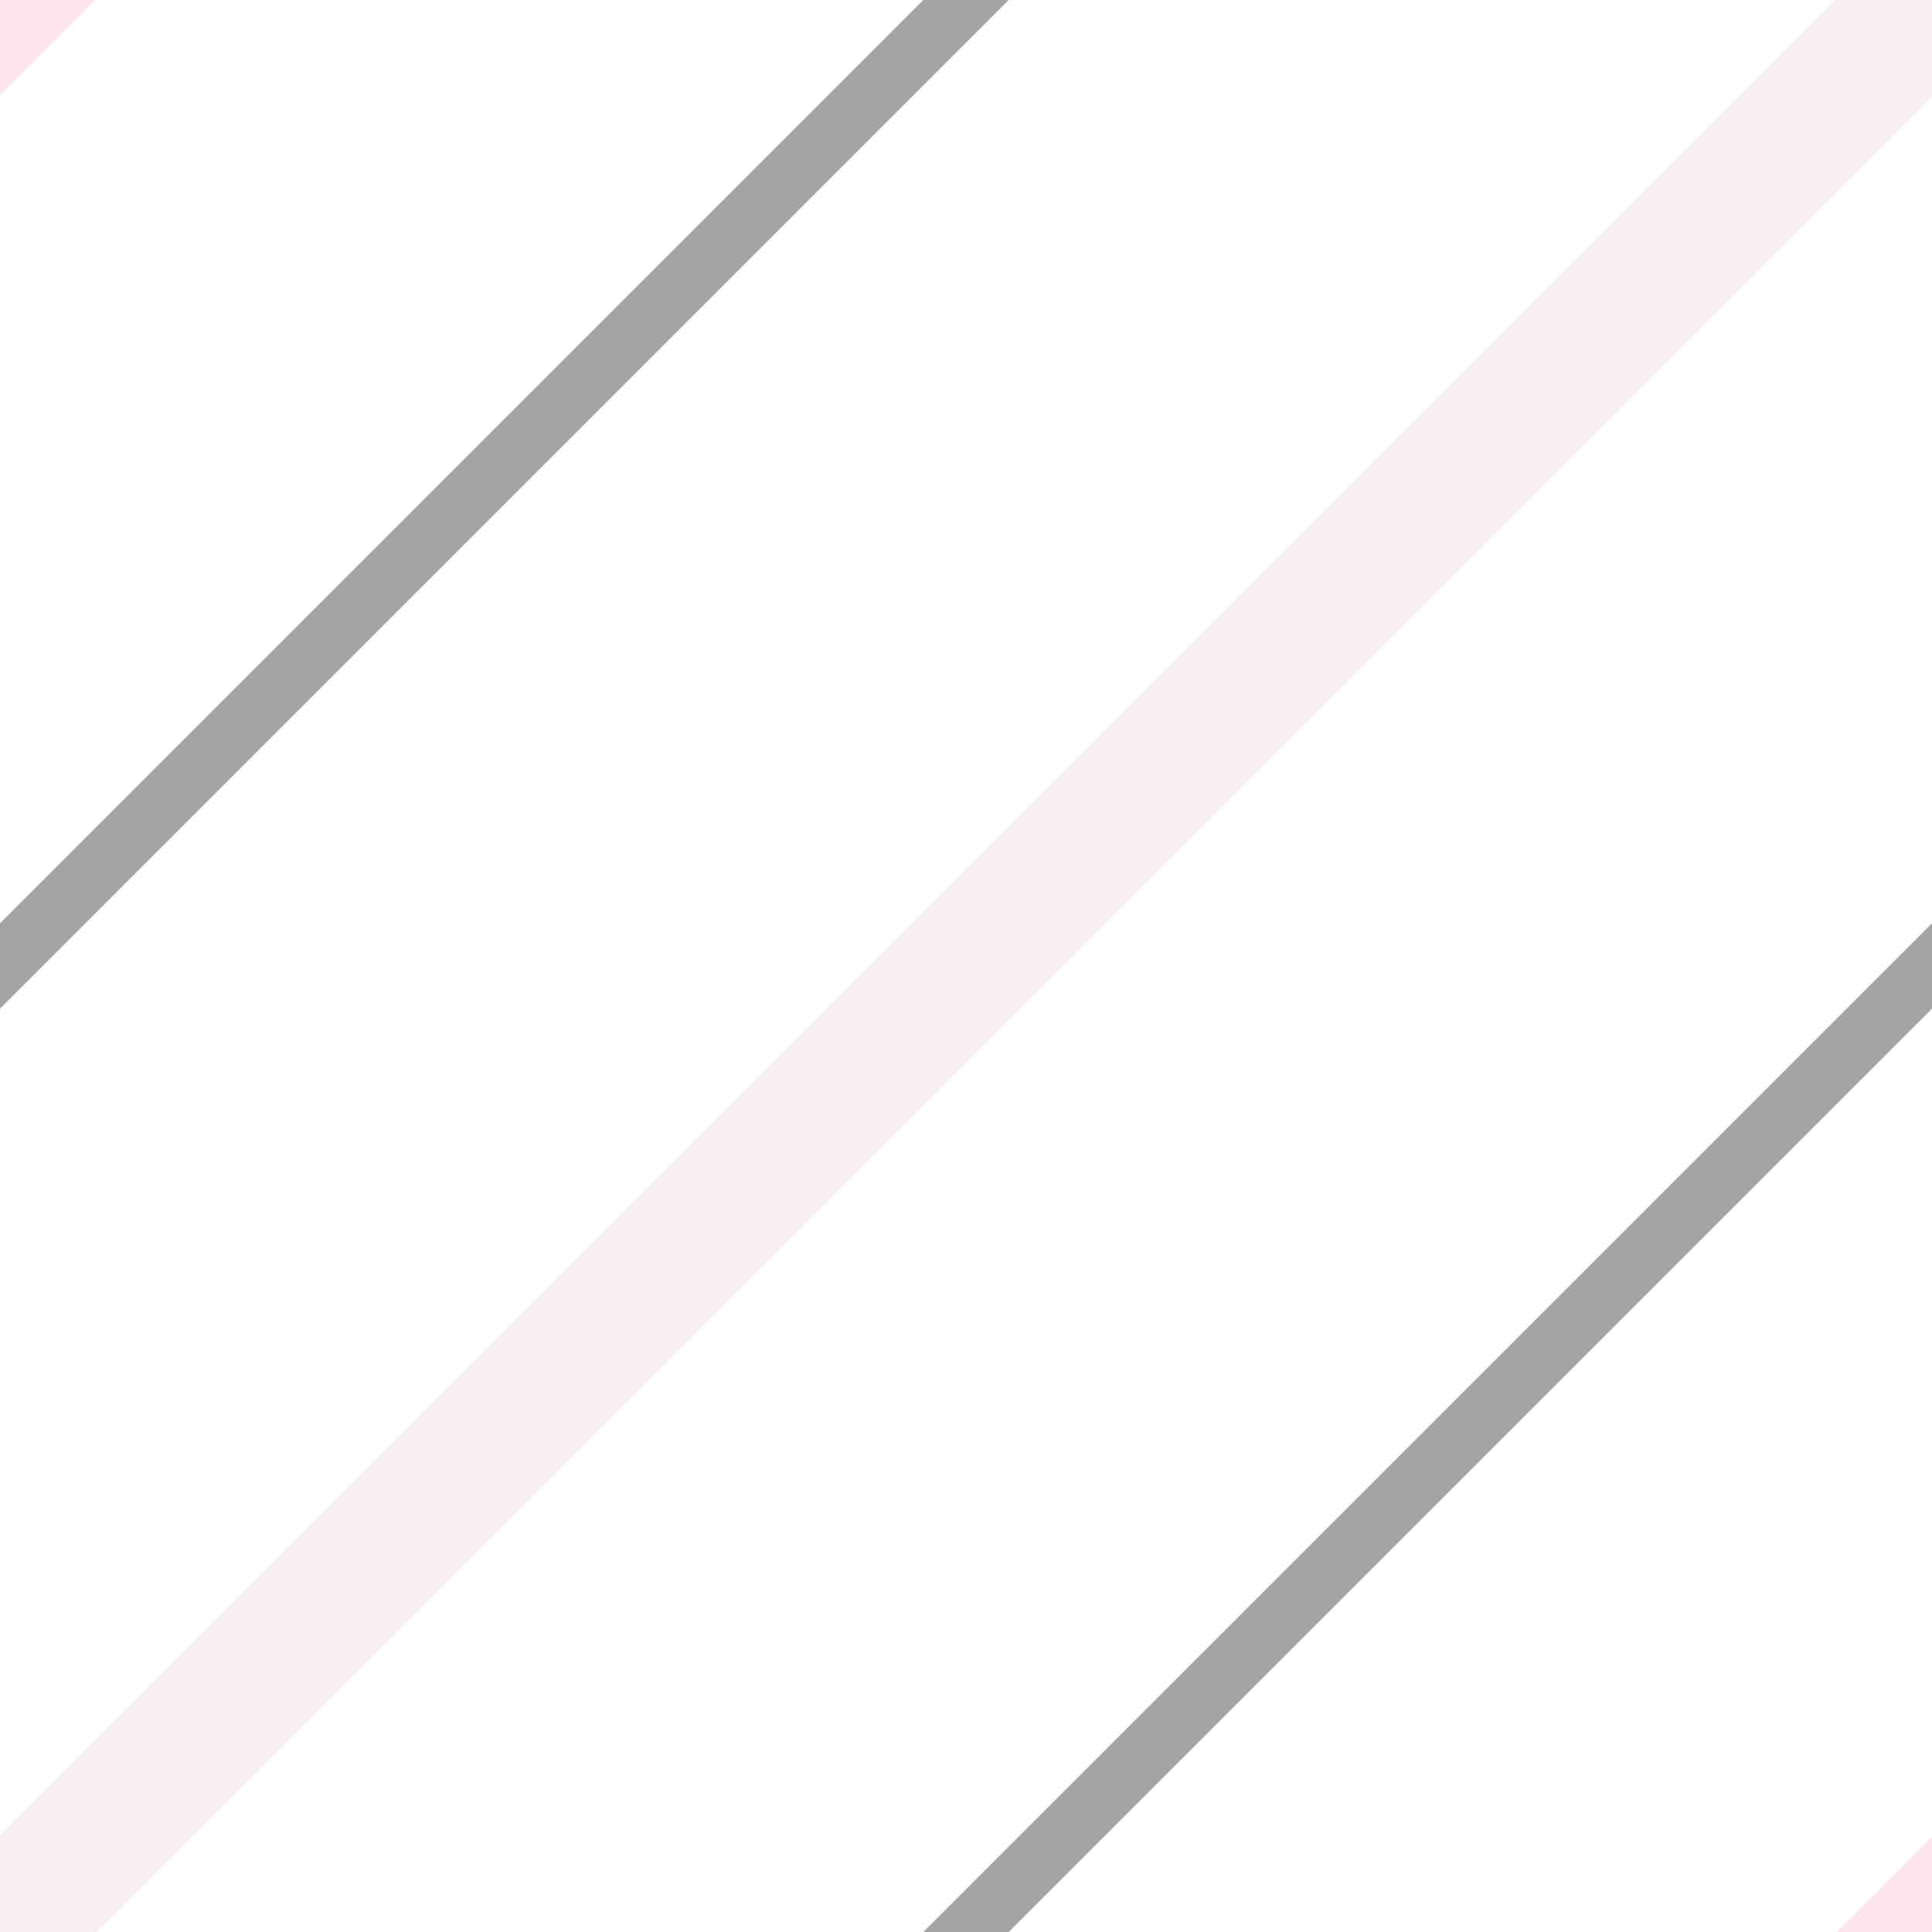 <?xml version="1.0" encoding="UTF-8" standalone="no"?>
<svg
   xmlns:dc="http://purl.org/dc/elements/1.1/"
   xmlns:cc="http://creativecommons.org/ns#"
   xmlns:rdf="http://www.w3.org/1999/02/22-rdf-syntax-ns#"
   xmlns:svg="http://www.w3.org/2000/svg"
   xmlns="http://www.w3.org/2000/svg"
   xmlns:sodipodi="http://sodipodi.sourceforge.net/DTD/sodipodi-0.dtd"
   xmlns:inkscape="http://www.inkscape.org/namespaces/inkscape"
   width="32"
   height="32"
   viewBox="0 0 32 32"
   fill="none"
   version="1.1"
   id="svg21"
   sodipodi:docname="h_military_abandoned_night.svg"
   inkscape:version="0.92.5 (2060ec1f9f, 2020-04-08)">
  <sodipodi:namedview
     pagecolor="#ffffff"
     bordercolor="#666666"
     borderopacity="1"
     objecttolerance="10"
     gridtolerance="10"
     guidetolerance="10"
     inkscape:pageopacity="0"
     inkscape:pageshadow="2"
     inkscape:window-width="1920"
     inkscape:window-height="1014"
     id="namedview23"
     showgrid="false"
     inkscape:zoom="7.375"
     inkscape:cx="0.6779661"
     inkscape:cy="16"
     inkscape:window-x="1920"
     inkscape:window-y="0"
     inkscape:window-maximized="1"
     inkscape:current-layer="svg21" />
  <path
     style="fill:#e3bbc8;fill-opacity:0"
     inkscape:connector-curvature="0"
     id="path2"
     d="M 32.022,-0.022 H 0 V 32 h 32.022 z" />
  <path
     style="fill:#e1bdc9;fill-opacity:0.26"
     inkscape:connector-curvature="0"
     id="path4"
     d="m 30.421,-0.022 h 1.601 V 1.579 L 1.601,32 H 0 v -1.601" />
  <path
     style="fill:#fea0bf;fill-opacity:0.26"
     inkscape:connector-curvature="0"
     id="path6"
     d="M 1.601,-0.022 0,1.579 v -1.601" />
  <path
     style="fill:#fea0bf;fill-opacity:0.26"
     inkscape:connector-curvature="0"
     id="path8"
     d="m 30.421,32 h 1.601 v -1.601" />
  <path
     style="stroke:#a4a4a4;stroke-linecap:square"
     inkscape:connector-curvature="0"
     id="path10"
     d="M 0,16 16,0" />
  <path
     style="stroke:#a4a4a4;stroke-linecap:square"
     inkscape:connector-curvature="0"
     id="path12"
     d="M 16,32 32,16" />
  <defs
     id="defs19">
    <clipPath
       id="clip0">
      <path
         d="M0 0H32V32H0V0Z"
         fill="white"
         id="path16" />
    </clipPath>
  </defs>
</svg>
